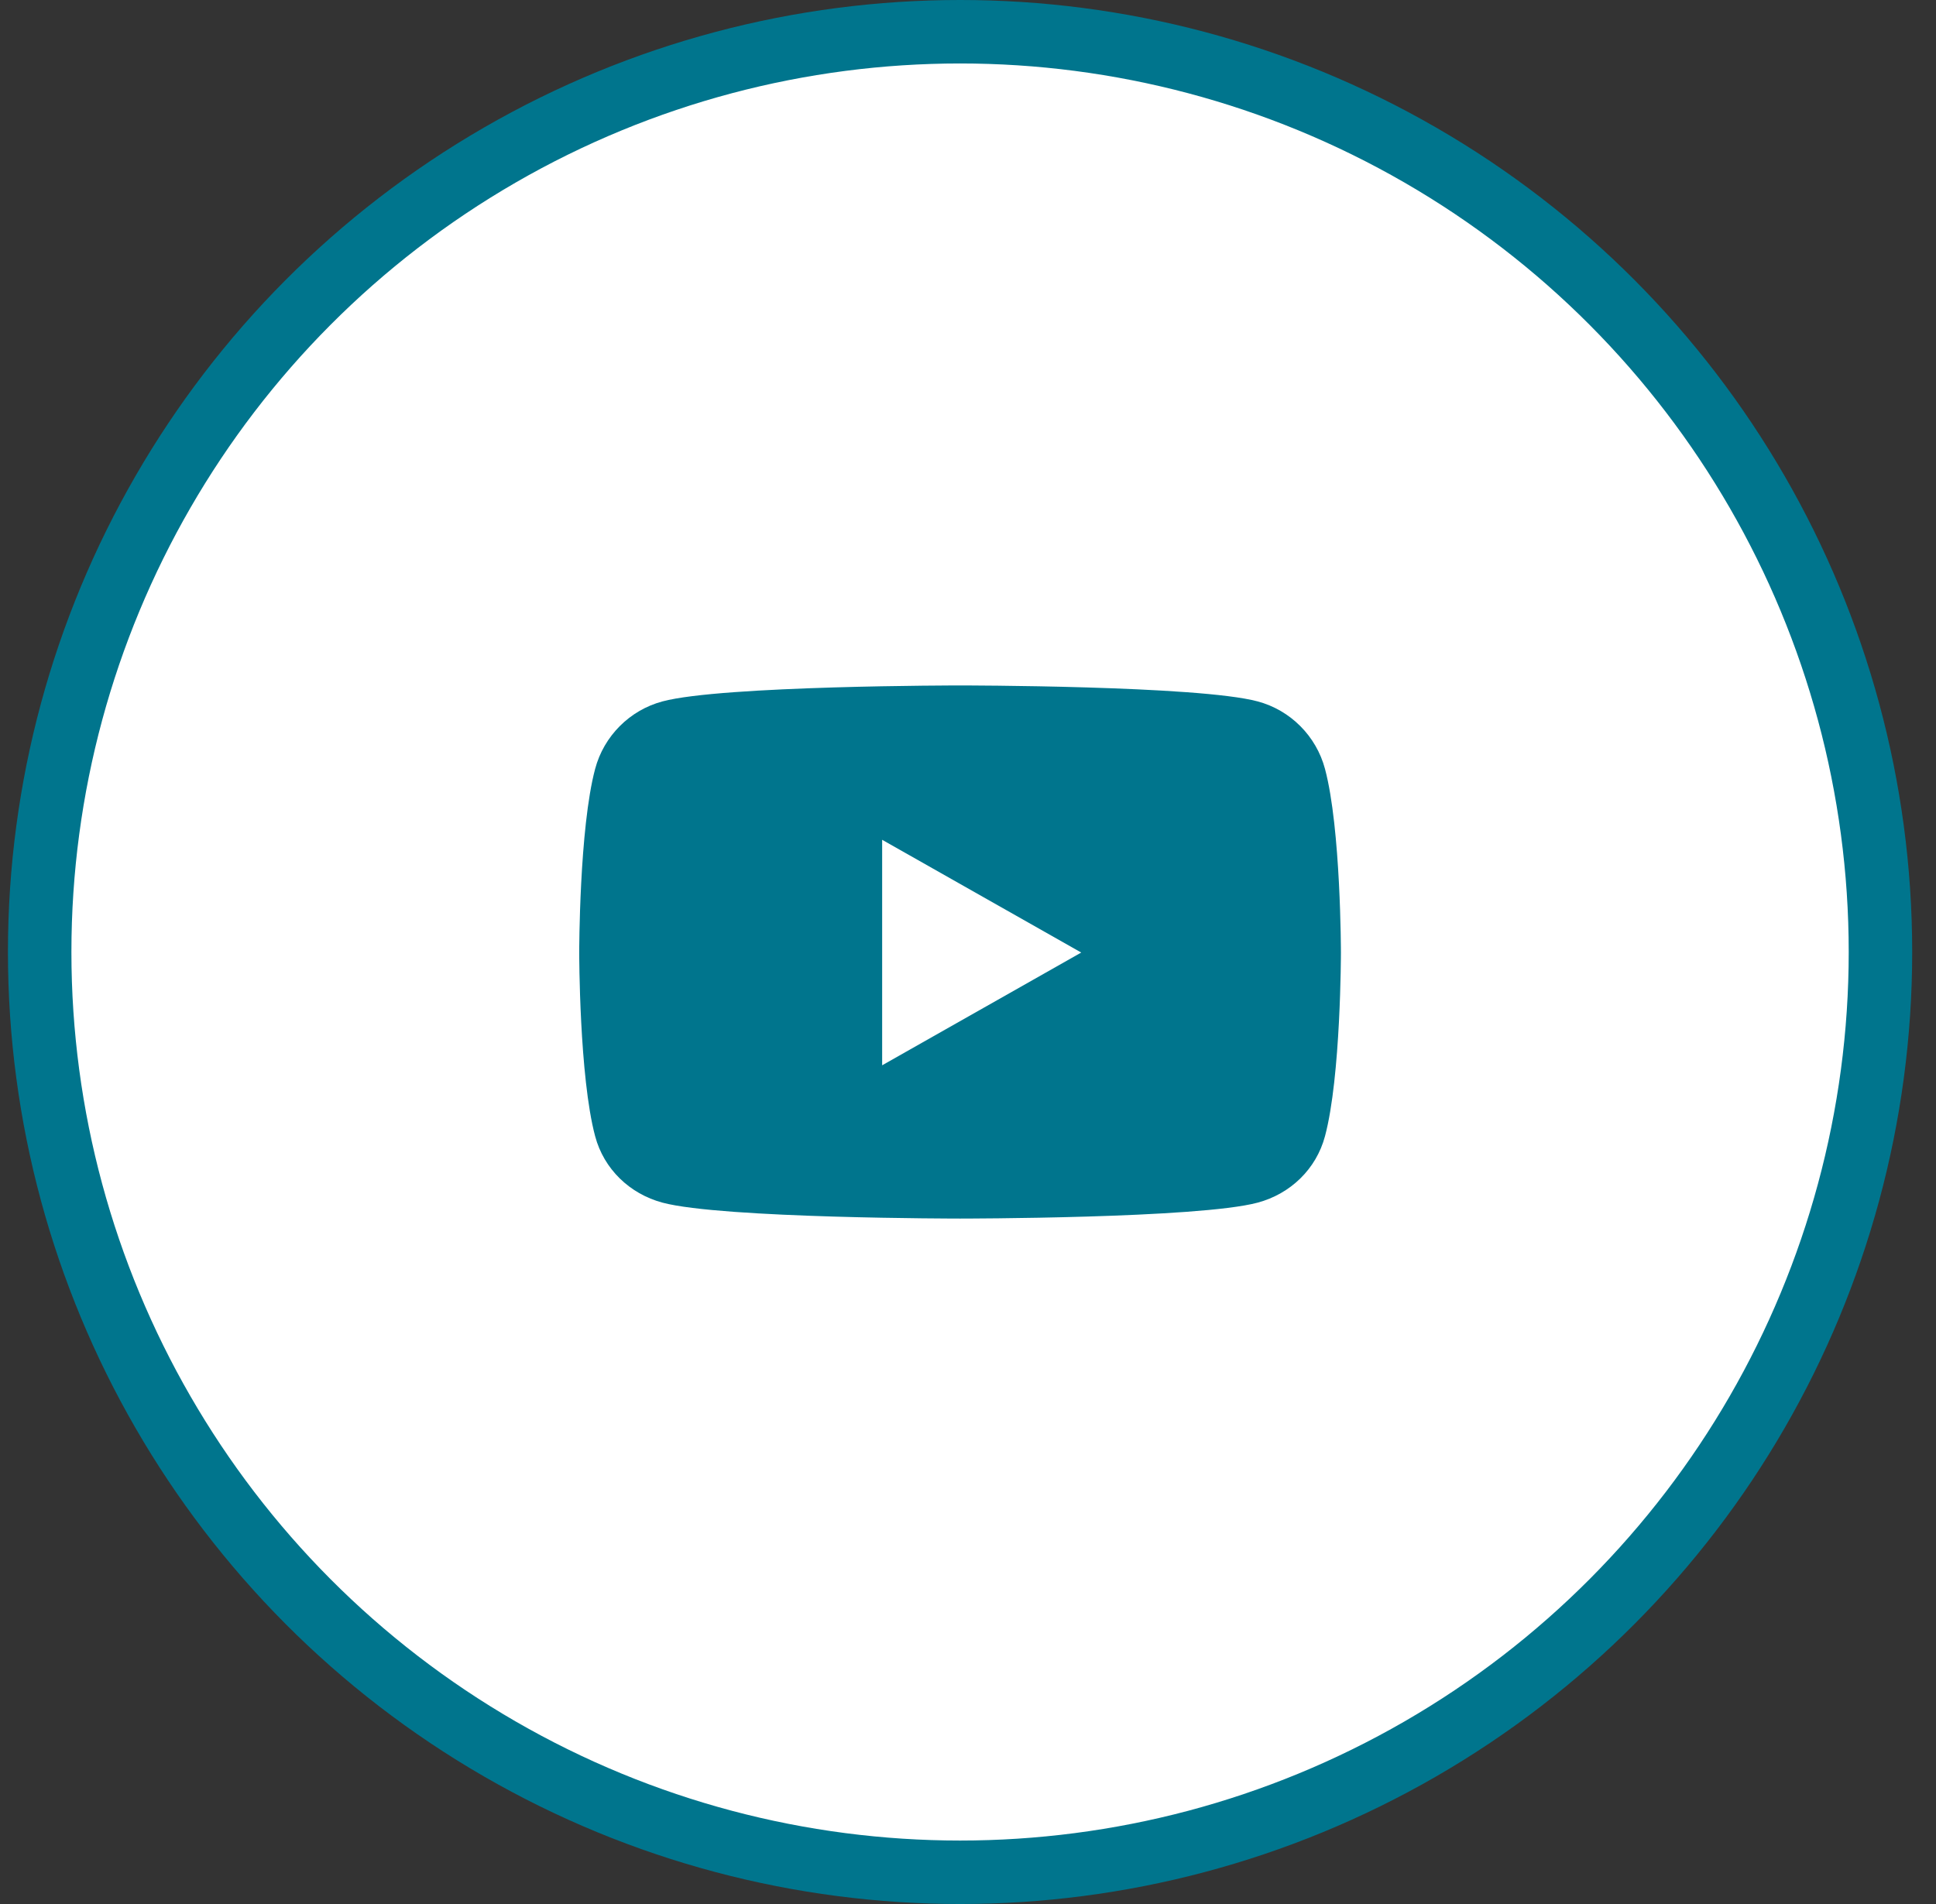 <svg width="61" height="60" viewBox="0 0 61 60" fill="none" xmlns="http://www.w3.org/2000/svg">
<rect x="0" y="0" width="61" height="60" fill="#333333" stroke="none"/>
<circle cx="30.25" cy="30" r="29" fill="white" stroke="#00758D" stroke-width="2"/>
<path d="M41.748 24.229C41.472 23.194 40.659 22.379 39.627 22.103C37.755 21.6 30.25 21.6 30.25 21.6C30.25 21.6 22.745 21.6 20.873 22.103C19.841 22.379 19.027 23.194 18.752 24.229C18.25 26.104 18.25 30.017 18.25 30.017C18.25 30.017 18.25 33.93 18.752 35.805C19.027 36.84 19.841 37.621 20.873 37.898C22.745 38.4 30.25 38.4 30.25 38.4C30.25 38.4 37.755 38.4 39.627 37.898C40.659 37.621 41.472 36.84 41.748 35.805C42.25 33.93 42.25 30.017 42.25 30.017C42.25 30.017 42.25 26.104 41.748 24.229ZM27.795 33.57V26.464L34.068 30.017L27.795 33.57Z" fill="#00758D"/>
</svg>
